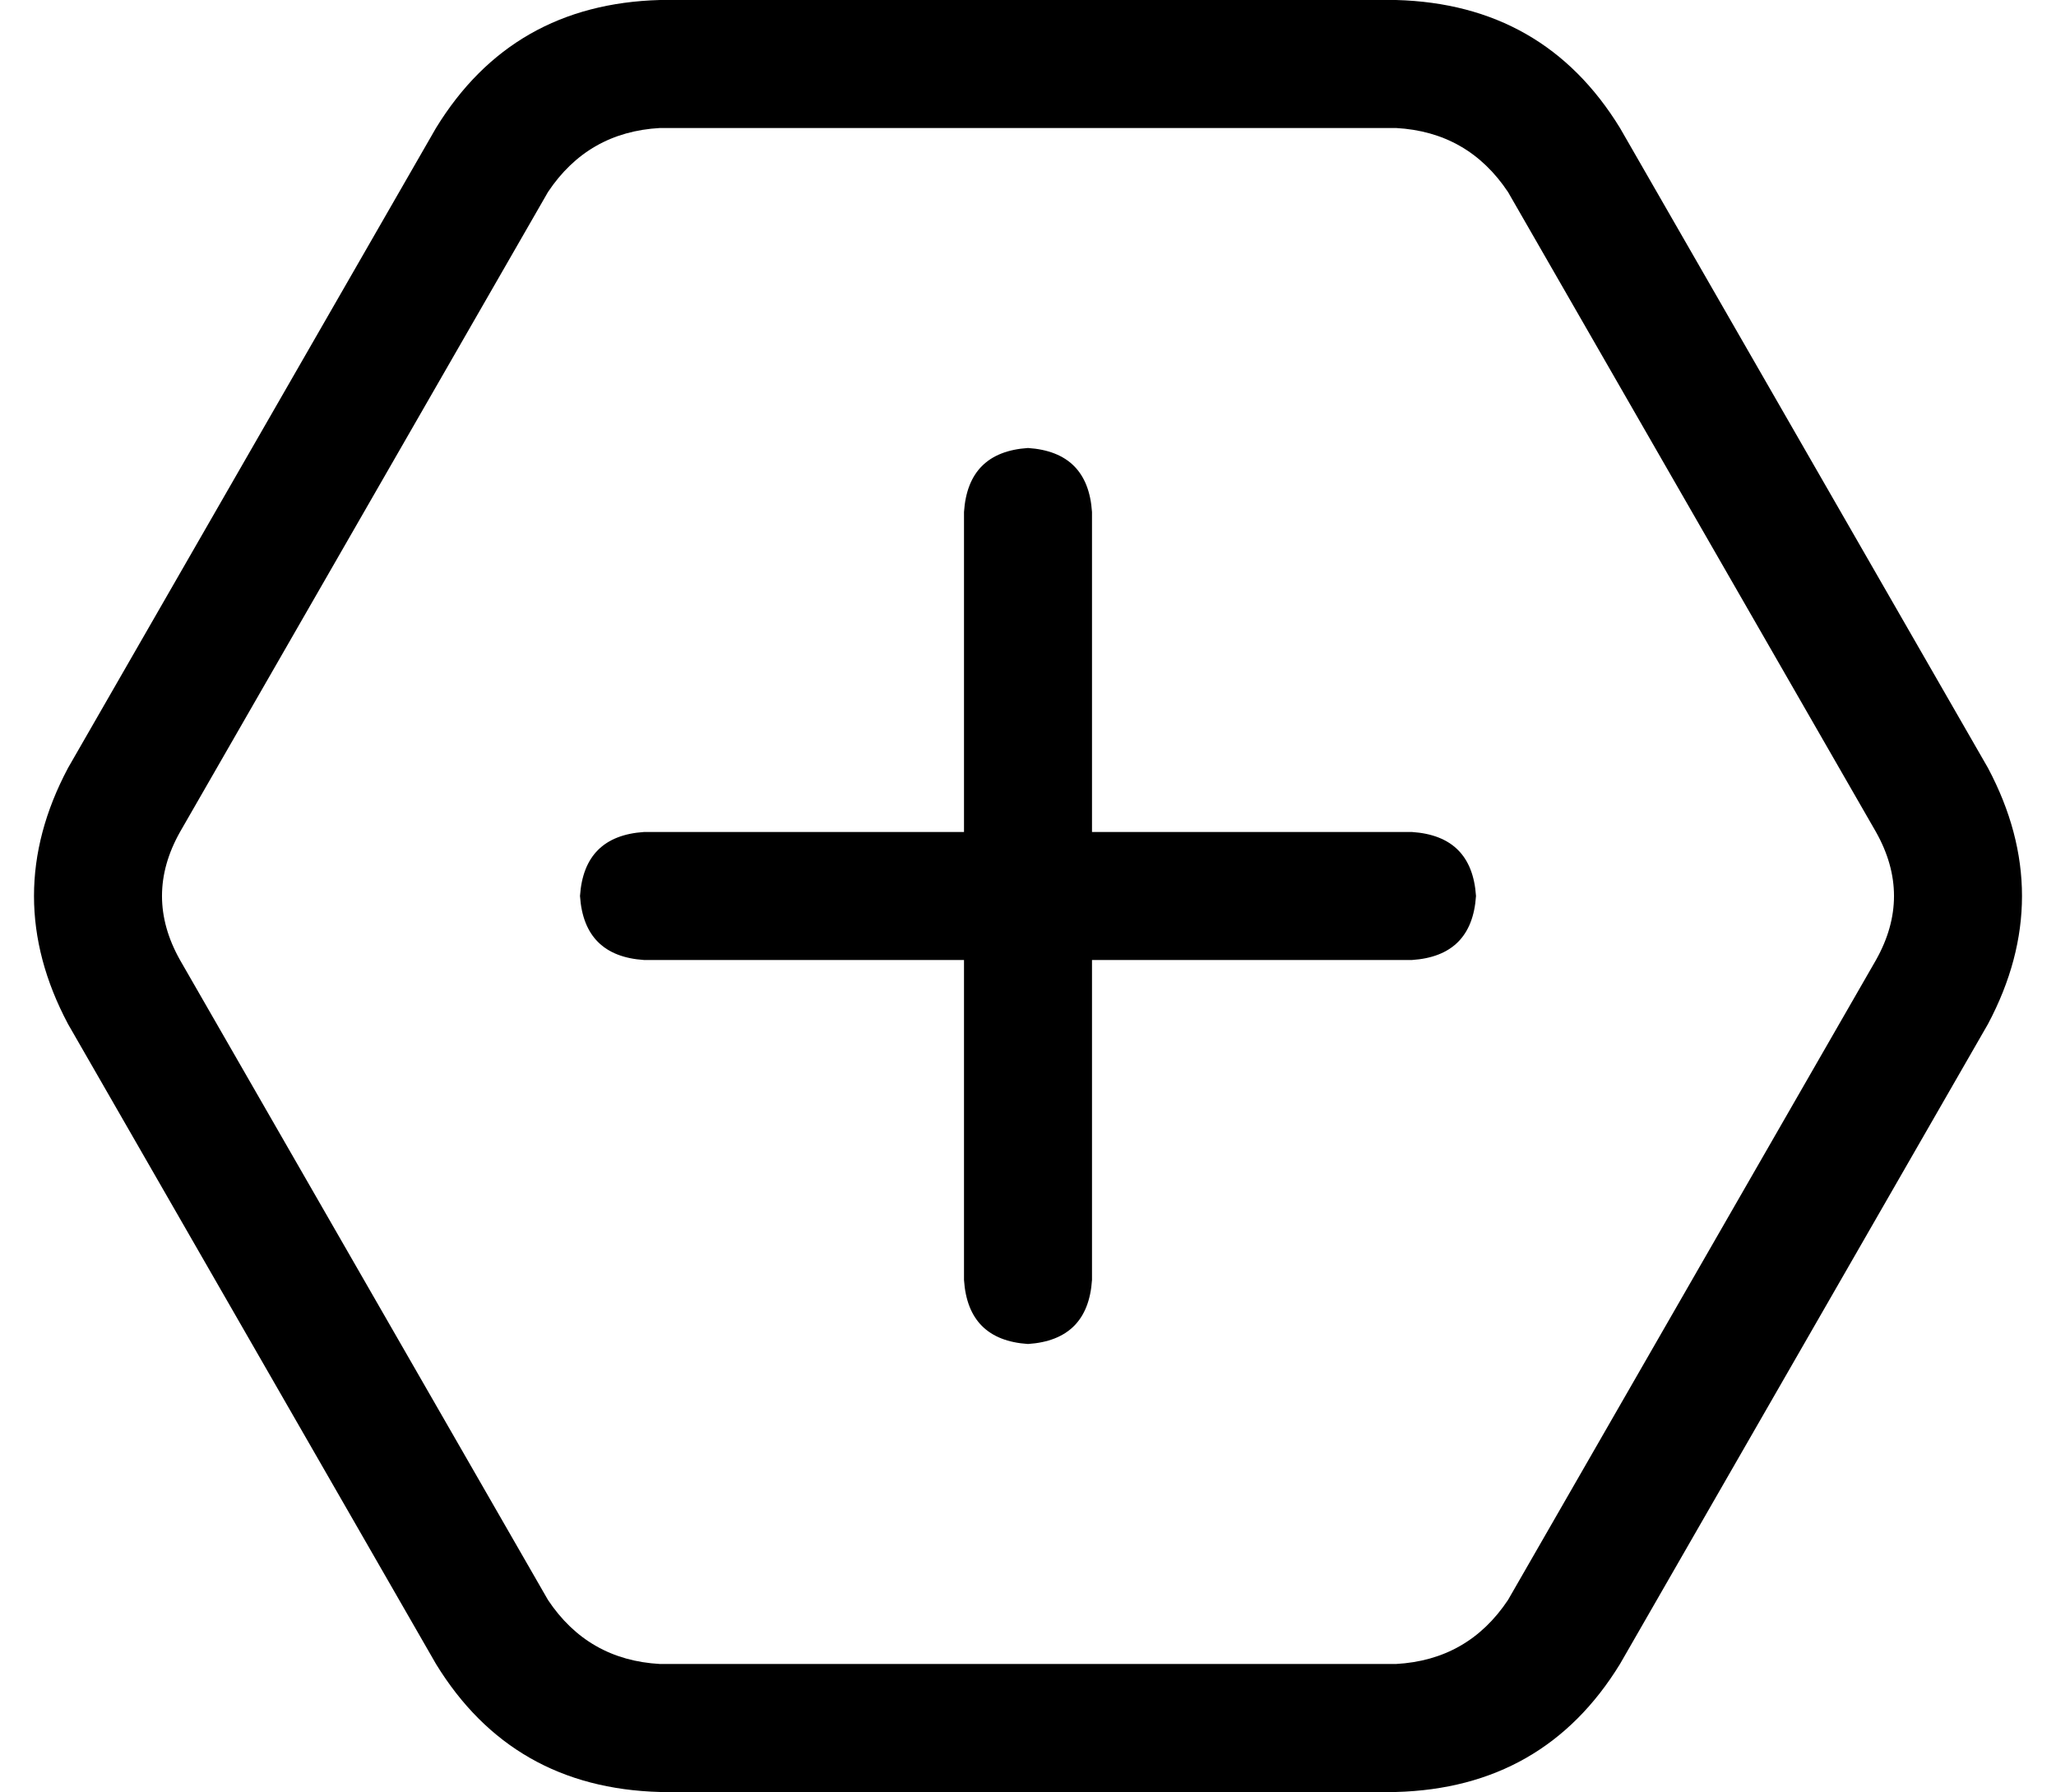 <svg xmlns="http://www.w3.org/2000/svg" viewBox="0 0 514 448">
    <path d="M 17 256 Q 0 224 17 192 L 109 32 Q 128 1 165 0 L 349 0 Q 386 1 405 32 L 497 192 Q 514 224 497 256 L 405 416 Q 386 447 349 448 L 165 448 Q 128 447 109 416 L 17 256 L 17 256 Z M 45 208 Q 36 224 45 240 L 137 400 Q 147 415 165 416 L 349 416 Q 367 415 377 400 L 469 240 Q 478 224 469 208 L 377 48 Q 367 33 349 32 L 165 32 Q 147 33 137 48 L 45 208 L 45 208 Z M 241 320 L 241 240 L 161 240 Q 146 239 145 224 Q 146 209 161 208 L 241 208 L 241 128 Q 242 113 257 112 Q 272 113 273 128 L 273 208 L 353 208 Q 368 209 369 224 Q 368 239 353 240 L 273 240 L 273 320 Q 272 335 257 336 Q 242 335 241 320 L 241 320 Z"/>
</svg>
